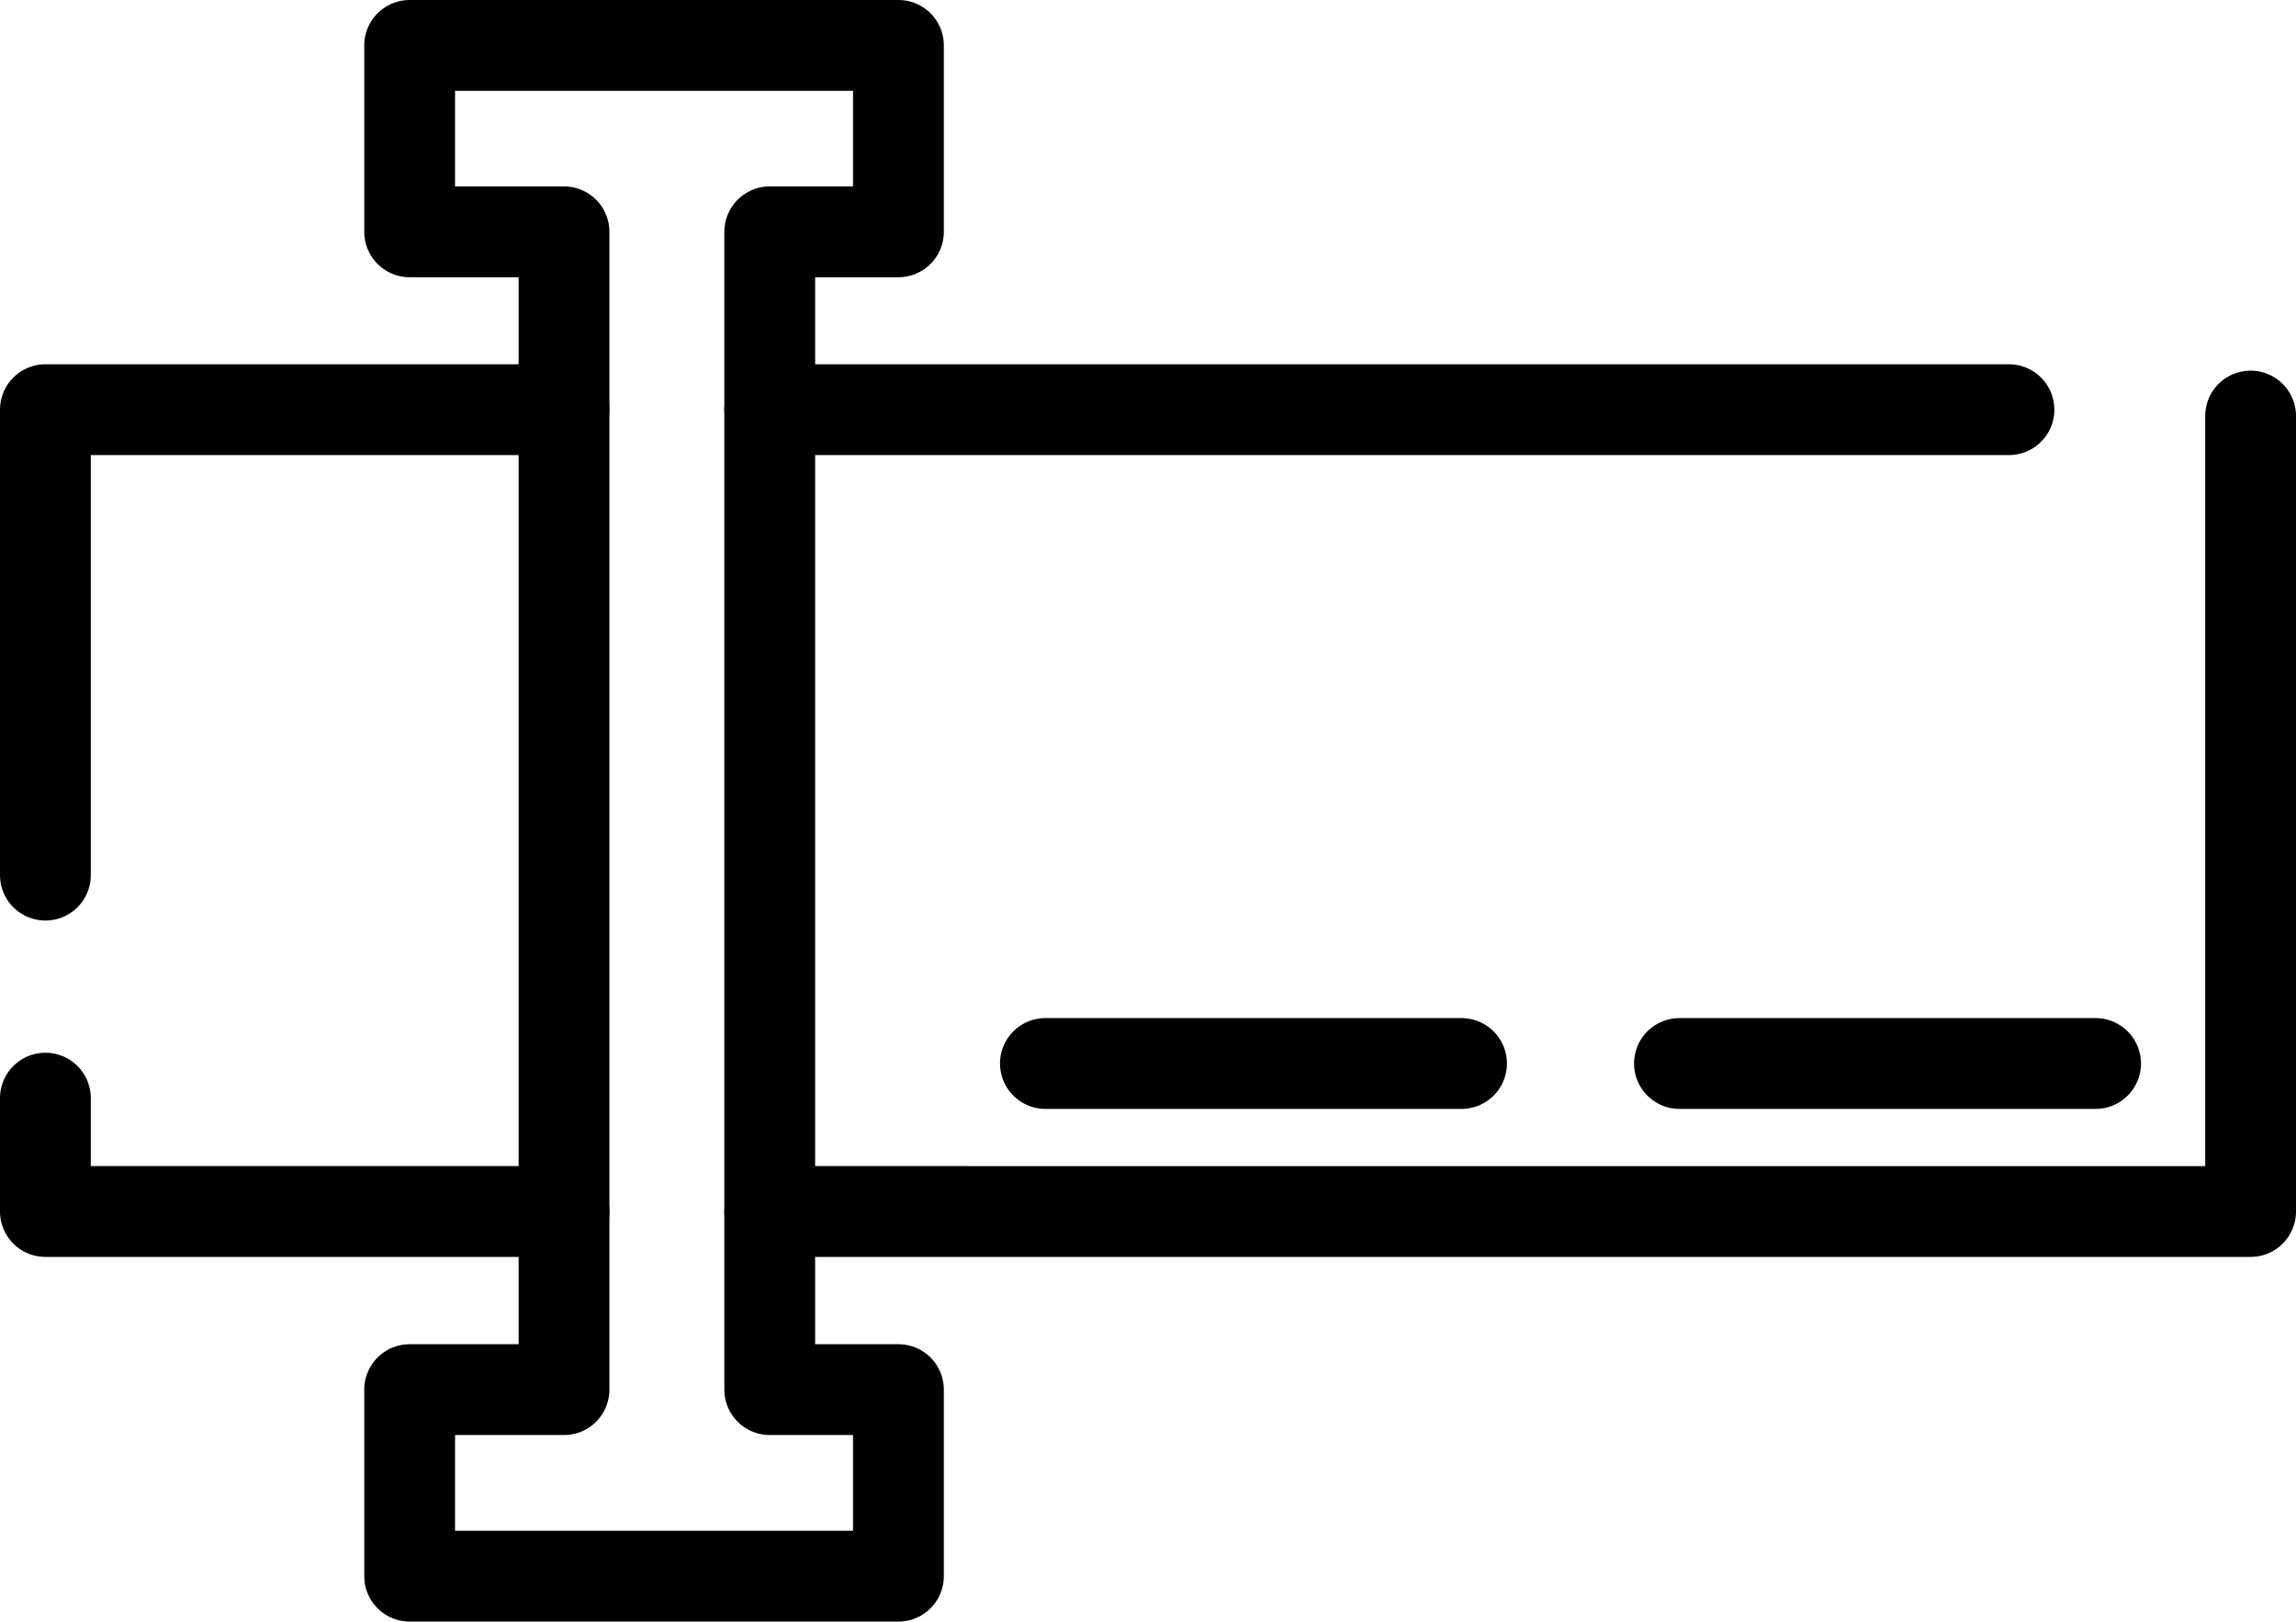 <?xml version="1.0" encoding="UTF-8"?>
<svg id="Layer_2" data-name="Layer 2" xmlns="http://www.w3.org/2000/svg" viewBox="0 0 177 125">
  <defs>
    <style>
      .cls-1 {
        fill: none;
        stroke: #000;
        stroke-linecap: round;
        stroke-linejoin: round;
        stroke-width: 7px;
      }
    </style>
  </defs>
  <g id="Icons">
    <g id="Text_input" data-name="Text input">
      <g>
        <path class="cls-1" d="M154.87,31.58H59.34M3.5,67.46V31.58H43.48m130.02,.49v61.32H59.34M3.5,84.65v8.74H43.48"/>
        <polygon class="cls-1" points="59.34 107.12 69.26 107.12 69.26 121.5 31.58 121.5 31.58 107.12 43.48 107.12 43.48 17.87 31.58 17.87 31.58 3.5 69.26 3.5 69.26 17.87 59.34 17.87 59.34 107.12"/>
        <line class="cls-1" x1="80.59" y1="81.98" x2="112.67" y2="81.98"/>
        <line class="cls-1" x1="129.47" y1="81.98" x2="161.55" y2="81.98"/>
      </g>
    </g>
  </g>
</svg>